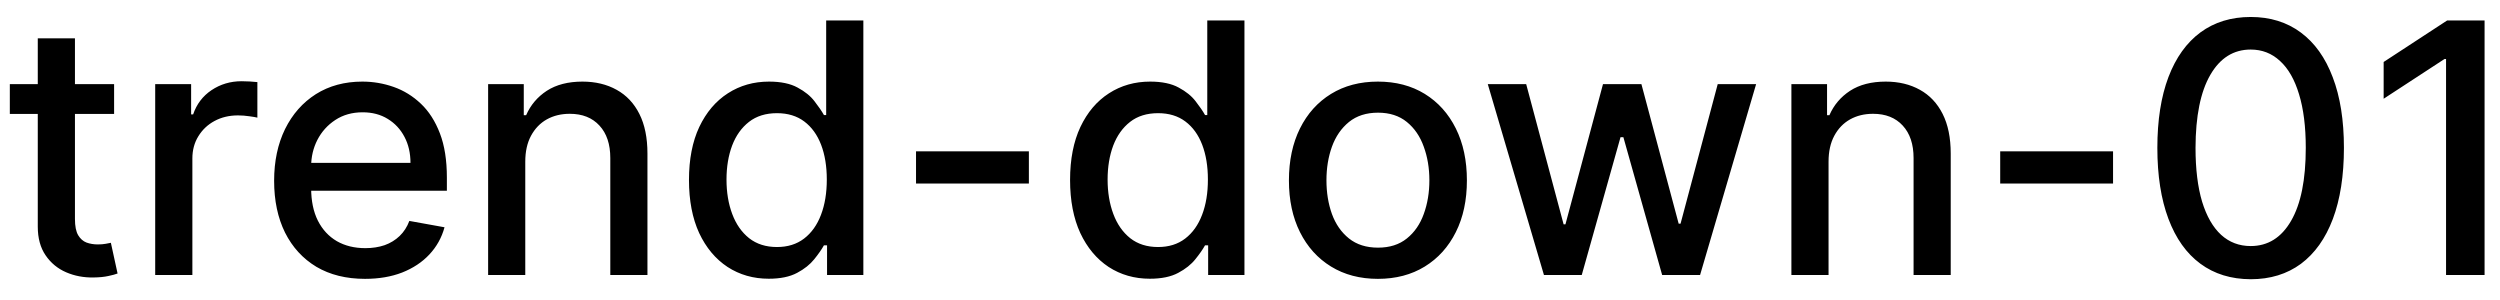 <svg width="100" height="12" viewBox="0 0 100 12" fill="none" xmlns="http://www.w3.org/2000/svg">
<path d="M4.564 3.364V4.557H0.393V3.364H4.564ZM1.511 1.534H2.998V8.758C2.998 9.046 3.041 9.263 3.127 9.409C3.213 9.552 3.324 9.649 3.46 9.702C3.599 9.752 3.75 9.777 3.913 9.777C4.032 9.777 4.136 9.769 4.226 9.752C4.315 9.736 4.385 9.722 4.435 9.712L4.703 10.94C4.617 10.973 4.494 11.007 4.335 11.04C4.176 11.076 3.977 11.096 3.739 11.099C3.348 11.106 2.983 11.037 2.645 10.891C2.307 10.745 2.033 10.519 1.825 10.214C1.616 9.91 1.511 9.527 1.511 9.066V1.534ZM6.208 11V3.364H7.645V4.577H7.725C7.864 4.166 8.109 3.843 8.46 3.607C8.815 3.369 9.216 3.249 9.664 3.249C9.756 3.249 9.866 3.253 9.992 3.259C10.121 3.266 10.222 3.274 10.295 3.284V4.706C10.235 4.689 10.129 4.671 9.977 4.651C9.824 4.628 9.672 4.616 9.519 4.616C9.168 4.616 8.855 4.691 8.58 4.84C8.308 4.986 8.093 5.19 7.933 5.452C7.774 5.71 7.695 6.005 7.695 6.337V11H6.208ZM14.599 11.154C13.847 11.154 13.199 10.993 12.655 10.672C12.115 10.347 11.697 9.891 11.402 9.305C11.111 8.715 10.965 8.024 10.965 7.232C10.965 6.449 11.111 5.76 11.402 5.163C11.697 4.567 12.108 4.101 12.635 3.766C13.166 3.432 13.785 3.264 14.495 3.264C14.925 3.264 15.343 3.335 15.748 3.478C16.152 3.62 16.515 3.844 16.836 4.149C17.158 4.454 17.411 4.85 17.597 5.337C17.783 5.821 17.875 6.41 17.875 7.102V7.629H11.805V6.516H16.419C16.419 6.125 16.339 5.778 16.18 5.477C16.021 5.172 15.797 4.931 15.509 4.756C15.224 4.58 14.889 4.492 14.505 4.492C14.087 4.492 13.722 4.595 13.411 4.8C13.103 5.003 12.864 5.268 12.695 5.596C12.529 5.921 12.446 6.274 12.446 6.655V7.525C12.446 8.035 12.536 8.469 12.715 8.827C12.897 9.185 13.151 9.459 13.476 9.648C13.8 9.833 14.18 9.926 14.614 9.926C14.896 9.926 15.153 9.886 15.385 9.807C15.617 9.724 15.817 9.601 15.986 9.439C16.155 9.277 16.284 9.076 16.374 8.837L17.781 9.091C17.668 9.505 17.466 9.868 17.174 10.18C16.886 10.488 16.523 10.728 16.086 10.901C15.651 11.07 15.156 11.154 14.599 11.154ZM21.011 6.466V11H19.525V3.364H20.951V4.607H21.046C21.222 4.202 21.497 3.877 21.871 3.632C22.249 3.387 22.725 3.264 23.298 3.264C23.819 3.264 24.274 3.374 24.665 3.592C25.056 3.808 25.36 4.129 25.575 4.557C25.791 4.984 25.898 5.513 25.898 6.143V11H24.412V6.322C24.412 5.768 24.268 5.336 23.979 5.024C23.691 4.709 23.295 4.552 22.791 4.552C22.446 4.552 22.14 4.626 21.871 4.776C21.606 4.925 21.396 5.143 21.24 5.432C21.087 5.717 21.011 6.062 21.011 6.466ZM30.75 11.149C30.134 11.149 29.584 10.992 29.1 10.677C28.619 10.359 28.241 9.906 27.966 9.32C27.695 8.73 27.559 8.022 27.559 7.197C27.559 6.371 27.696 5.665 27.971 5.079C28.25 4.492 28.631 4.043 29.115 3.732C29.599 3.42 30.147 3.264 30.761 3.264C31.234 3.264 31.616 3.344 31.904 3.503C32.196 3.659 32.421 3.841 32.58 4.05C32.742 4.259 32.868 4.442 32.958 4.602H33.047V0.818H34.534V11H33.082V9.812H32.958C32.868 9.974 32.739 10.16 32.57 10.369C32.404 10.577 32.176 10.76 31.884 10.915C31.592 11.071 31.215 11.149 30.75 11.149ZM31.079 9.881C31.506 9.881 31.867 9.769 32.163 9.543C32.461 9.315 32.686 8.998 32.839 8.594C32.994 8.189 33.072 7.719 33.072 7.182C33.072 6.652 32.996 6.188 32.844 5.79C32.691 5.392 32.467 5.082 32.172 4.86C31.877 4.638 31.513 4.527 31.079 4.527C30.631 4.527 30.258 4.643 29.96 4.875C29.662 5.107 29.436 5.424 29.284 5.825C29.135 6.226 29.06 6.678 29.06 7.182C29.06 7.692 29.136 8.151 29.289 8.559C29.441 8.967 29.667 9.29 29.965 9.528C30.267 9.764 30.638 9.881 31.079 9.881ZM41.155 6.053V7.341H36.641V6.053H41.155ZM45.995 11.149C45.378 11.149 44.828 10.992 44.344 10.677C43.864 10.359 43.486 9.906 43.211 9.32C42.939 8.73 42.803 8.022 42.803 7.197C42.803 6.371 42.941 5.665 43.216 5.079C43.494 4.492 43.875 4.043 44.359 3.732C44.843 3.42 45.392 3.264 46.005 3.264C46.479 3.264 46.86 3.344 47.148 3.503C47.44 3.659 47.665 3.841 47.824 4.05C47.987 4.259 48.113 4.442 48.202 4.602H48.291V0.818H49.778V11H48.326V9.812H48.202C48.113 9.974 47.983 10.16 47.814 10.369C47.649 10.577 47.42 10.76 47.128 10.915C46.837 11.071 46.459 11.149 45.995 11.149ZM46.323 9.881C46.75 9.881 47.112 9.769 47.407 9.543C47.705 9.315 47.93 8.998 48.083 8.594C48.239 8.189 48.316 7.719 48.316 7.182C48.316 6.652 48.24 6.188 48.088 5.79C47.935 5.392 47.712 5.082 47.416 4.86C47.122 4.638 46.757 4.527 46.323 4.527C45.875 4.527 45.502 4.643 45.204 4.875C44.906 5.107 44.681 5.424 44.528 5.825C44.379 6.226 44.304 6.678 44.304 7.182C44.304 7.692 44.381 8.151 44.533 8.559C44.685 8.967 44.911 9.29 45.209 9.528C45.511 9.764 45.882 9.881 46.323 9.881ZM55.116 11.154C54.4 11.154 53.776 10.99 53.242 10.662C52.708 10.334 52.294 9.875 51.999 9.285C51.704 8.695 51.557 8.005 51.557 7.217C51.557 6.424 51.704 5.732 51.999 5.138C52.294 4.545 52.708 4.085 53.242 3.756C53.776 3.428 54.4 3.264 55.116 3.264C55.832 3.264 56.457 3.428 56.991 3.756C57.524 4.085 57.938 4.545 58.233 5.138C58.529 5.732 58.676 6.424 58.676 7.217C58.676 8.005 58.529 8.695 58.233 9.285C57.938 9.875 57.524 10.334 56.991 10.662C56.457 10.99 55.832 11.154 55.116 11.154ZM55.121 9.906C55.585 9.906 55.97 9.784 56.275 9.538C56.58 9.293 56.805 8.967 56.951 8.559C57.1 8.151 57.175 7.702 57.175 7.212C57.175 6.724 57.1 6.277 56.951 5.869C56.805 5.458 56.58 5.129 56.275 4.88C55.97 4.631 55.585 4.507 55.121 4.507C54.654 4.507 54.266 4.631 53.958 4.88C53.653 5.129 53.426 5.458 53.277 5.869C53.131 6.277 53.058 6.724 53.058 7.212C53.058 7.702 53.131 8.151 53.277 8.559C53.426 8.967 53.653 9.293 53.958 9.538C54.266 9.784 54.654 9.906 55.121 9.906ZM61.758 11L59.511 3.364H61.047L62.544 8.972H62.618L64.12 3.364H65.656L67.147 8.947H67.222L68.709 3.364H70.245L68.003 11H66.486L64.935 5.487H64.821L63.27 11H61.758ZM73.142 6.466V11H71.656V3.364H73.082V4.607H73.177C73.353 4.202 73.628 3.877 74.002 3.632C74.38 3.387 74.856 3.264 75.429 3.264C75.949 3.264 76.405 3.374 76.796 3.592C77.187 3.808 77.49 4.129 77.706 4.557C77.921 4.984 78.029 5.513 78.029 6.143V11H76.543V6.322C76.543 5.768 76.398 5.336 76.11 5.024C75.822 4.709 75.426 4.552 74.922 4.552C74.577 4.552 74.271 4.626 74.002 4.776C73.737 4.925 73.526 5.143 73.371 5.432C73.218 5.717 73.142 6.062 73.142 6.466ZM84.522 6.053V7.341H80.008V6.053H84.522ZM90.028 11.169C89.243 11.166 88.571 10.959 88.015 10.548C87.458 10.137 87.032 9.538 86.737 8.753C86.442 7.967 86.294 7.021 86.294 5.914C86.294 4.81 86.442 3.867 86.737 3.085C87.035 2.303 87.463 1.706 88.019 1.295C88.58 0.884 89.249 0.679 90.028 0.679C90.807 0.679 91.475 0.886 92.032 1.3C92.588 1.711 93.014 2.308 93.309 3.09C93.608 3.869 93.757 4.81 93.757 5.914C93.757 7.024 93.609 7.972 93.314 8.758C93.019 9.54 92.593 10.138 92.037 10.553C91.48 10.963 90.81 11.169 90.028 11.169ZM90.028 9.842C90.717 9.842 91.256 9.505 91.644 8.832C92.035 8.16 92.231 7.187 92.231 5.914C92.231 5.069 92.141 4.355 91.962 3.771C91.786 3.185 91.533 2.741 91.201 2.439C90.873 2.134 90.482 1.982 90.028 1.982C89.342 1.982 88.803 2.32 88.412 2.996C88.021 3.672 87.824 4.645 87.821 5.914C87.821 6.763 87.909 7.48 88.084 8.067C88.263 8.65 88.517 9.093 88.845 9.394C89.173 9.692 89.567 9.842 90.028 9.842ZM99.383 0.818V11H97.842V2.359H97.782L95.346 3.95V2.479L97.887 0.818H99.383Z" fill="black"/>
</svg>
